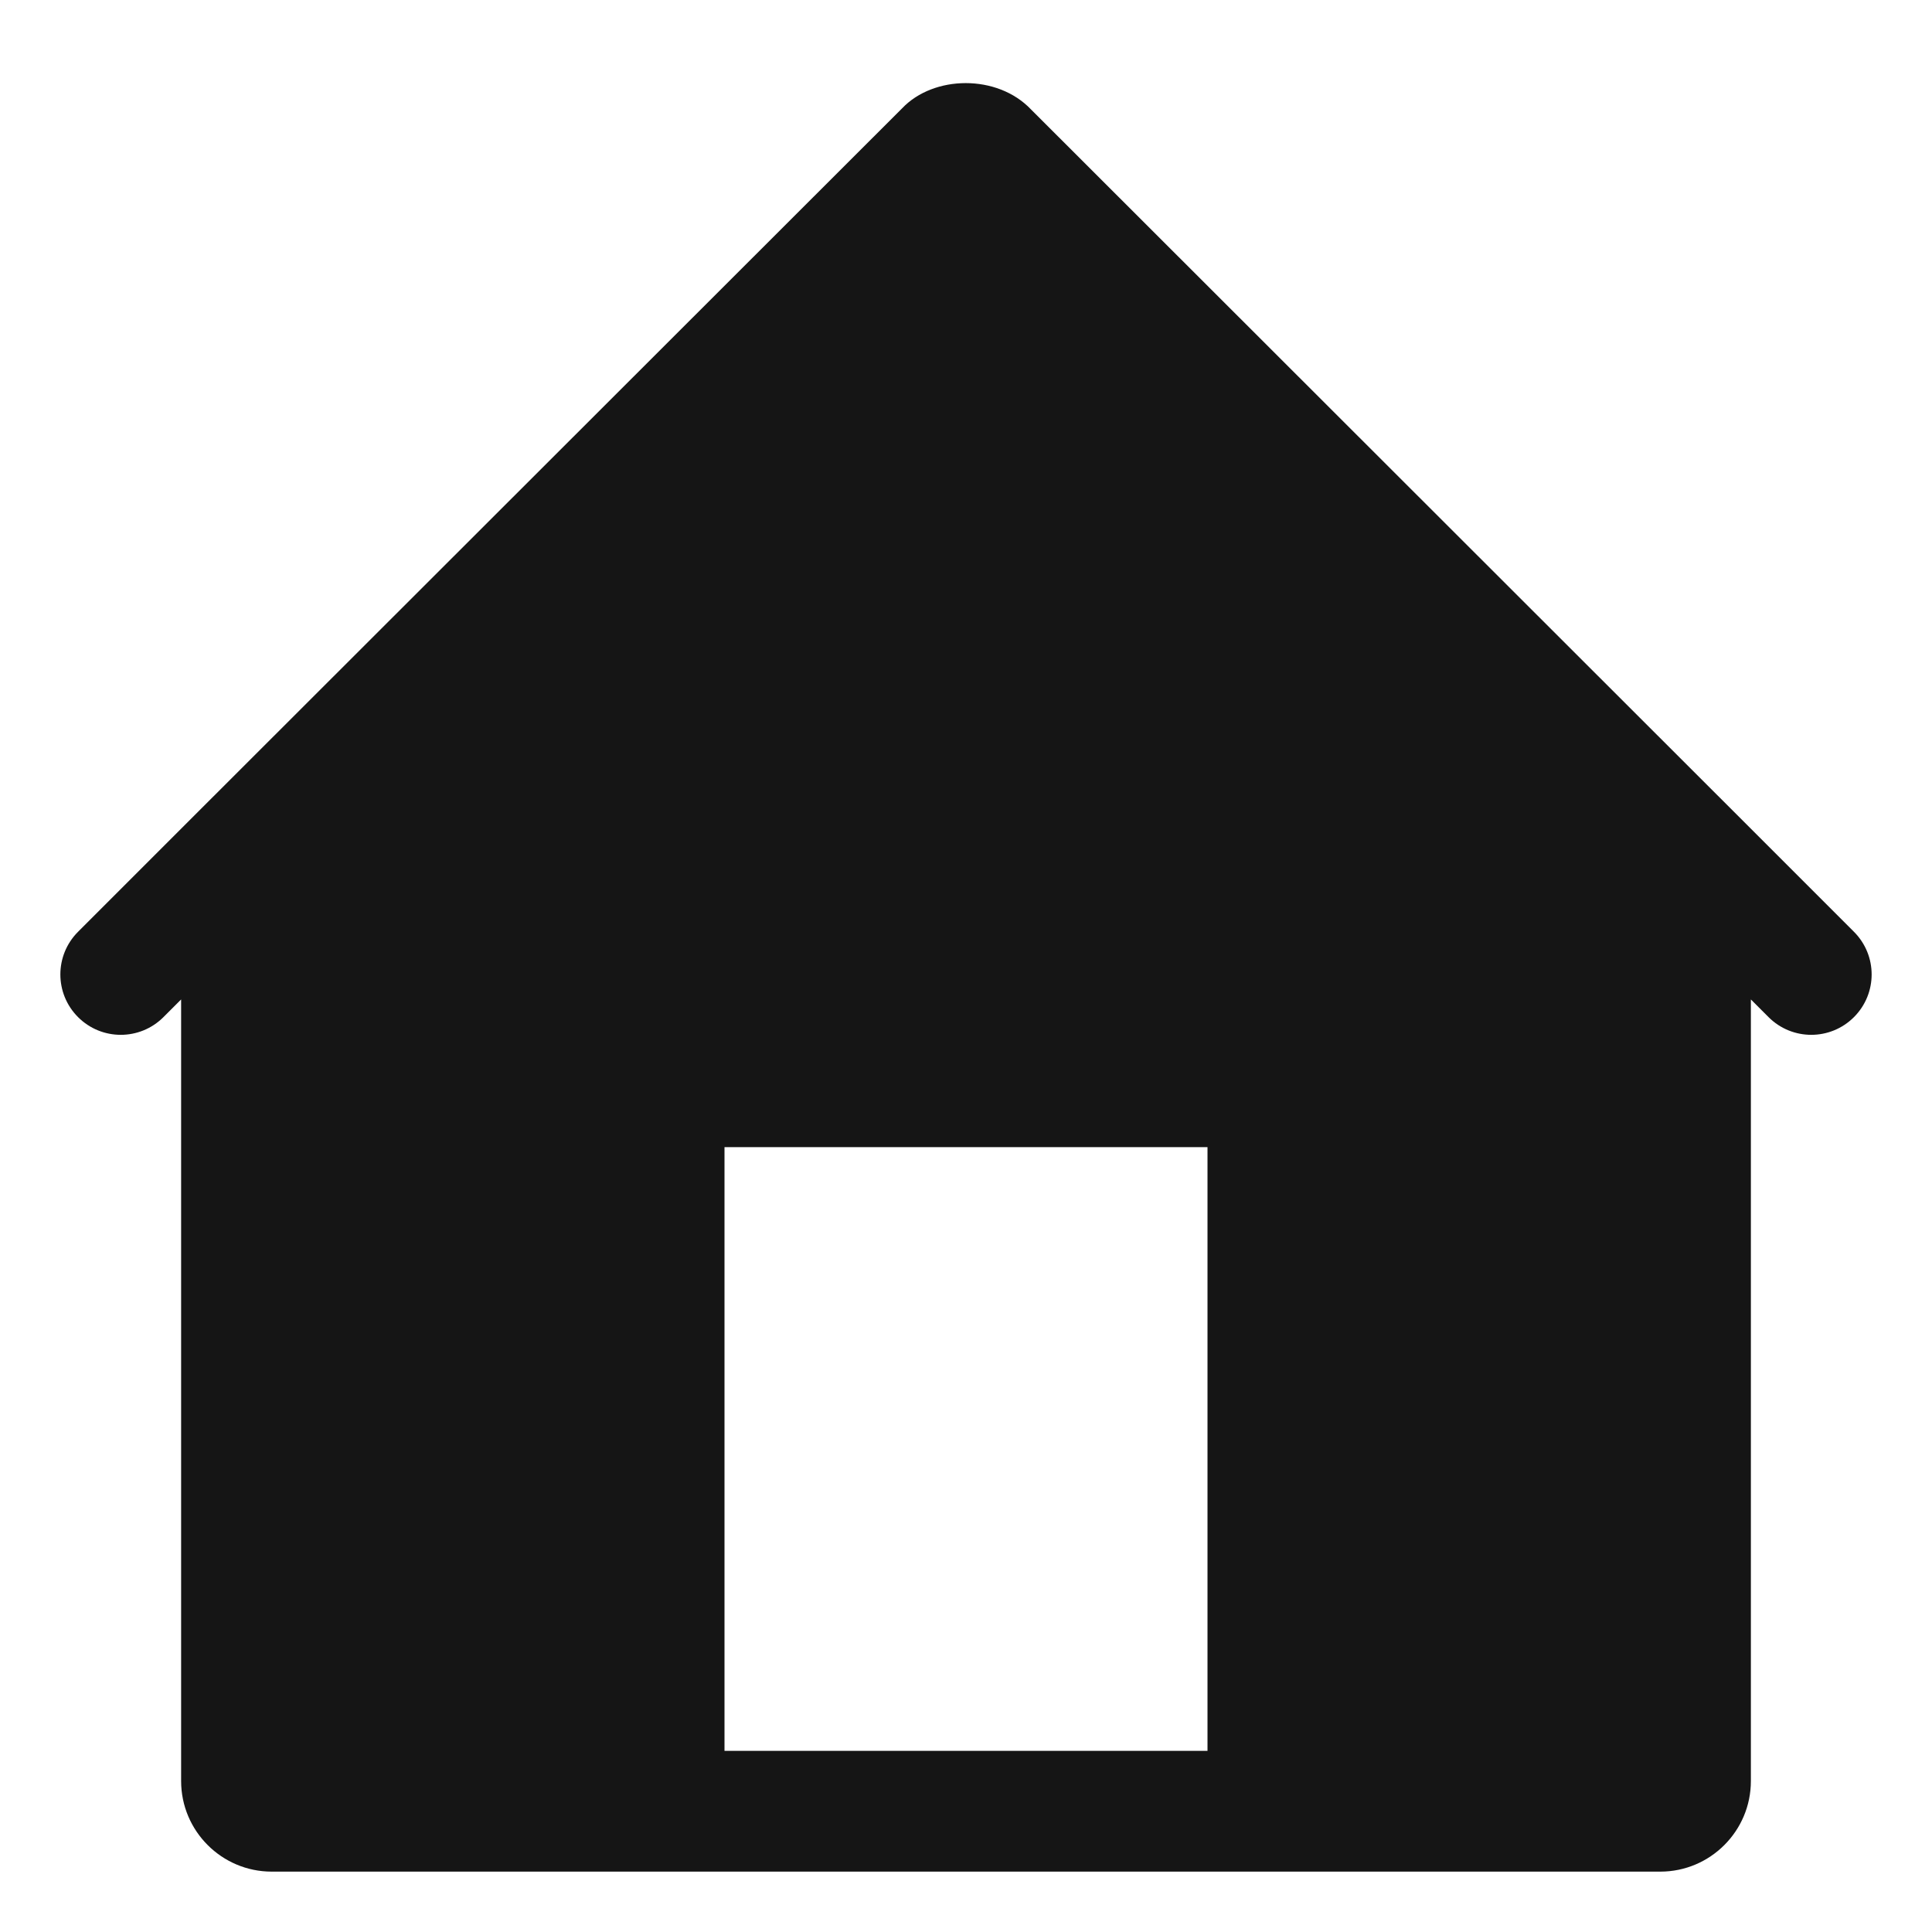 <?xml version="1.0" encoding="UTF-8"?><svg xmlns="http://www.w3.org/2000/svg" width="32" height="32" viewBox="0 0 32 32"><defs><style>.uuid-2ac6d252-8dc9-49aa-aa2f-4b1b93cf5c54{fill:none;}.uuid-12961e01-7960-4ee8-9035-cd6413e252e7{fill:#151515;}</style></defs><g id="uuid-e3c6cb7b-e7dd-4ba7-a6f1-ccfcebedb5df"><rect class="uuid-2ac6d252-8dc9-49aa-aa2f-4b1b93cf5c54" width="32" height="32"/></g><g id="uuid-50f09649-ee45-4cde-b552-bde506ca668c"><path class="uuid-12961e01-7960-4ee8-9035-cd6413e252e7" d="M30.707,15.433l-1.999-1.999c-0-0-.001-.001-.001-.001L17.076,1.812c-.558-.587-1.612-.568-2.133-.019L3.293,13.433c-0.0 0-.001.001-.001.001l-1.999,1.999c-.391.391-.391,1.023,0,1.414.195.195.451.293.707.293s.512-.098.707-.293l.293-.293v12.946c0,.827.673,1.5,1.5,1.5h23c.827,0,1.5-.673,1.5-1.5v-12.946l.293.293c.195.195.451.293.707.293s.512-.098.707-.293c.391-.391.391-1.023,0-1.414ZM12,19h8v10h-8v-10Z"/></g></svg>